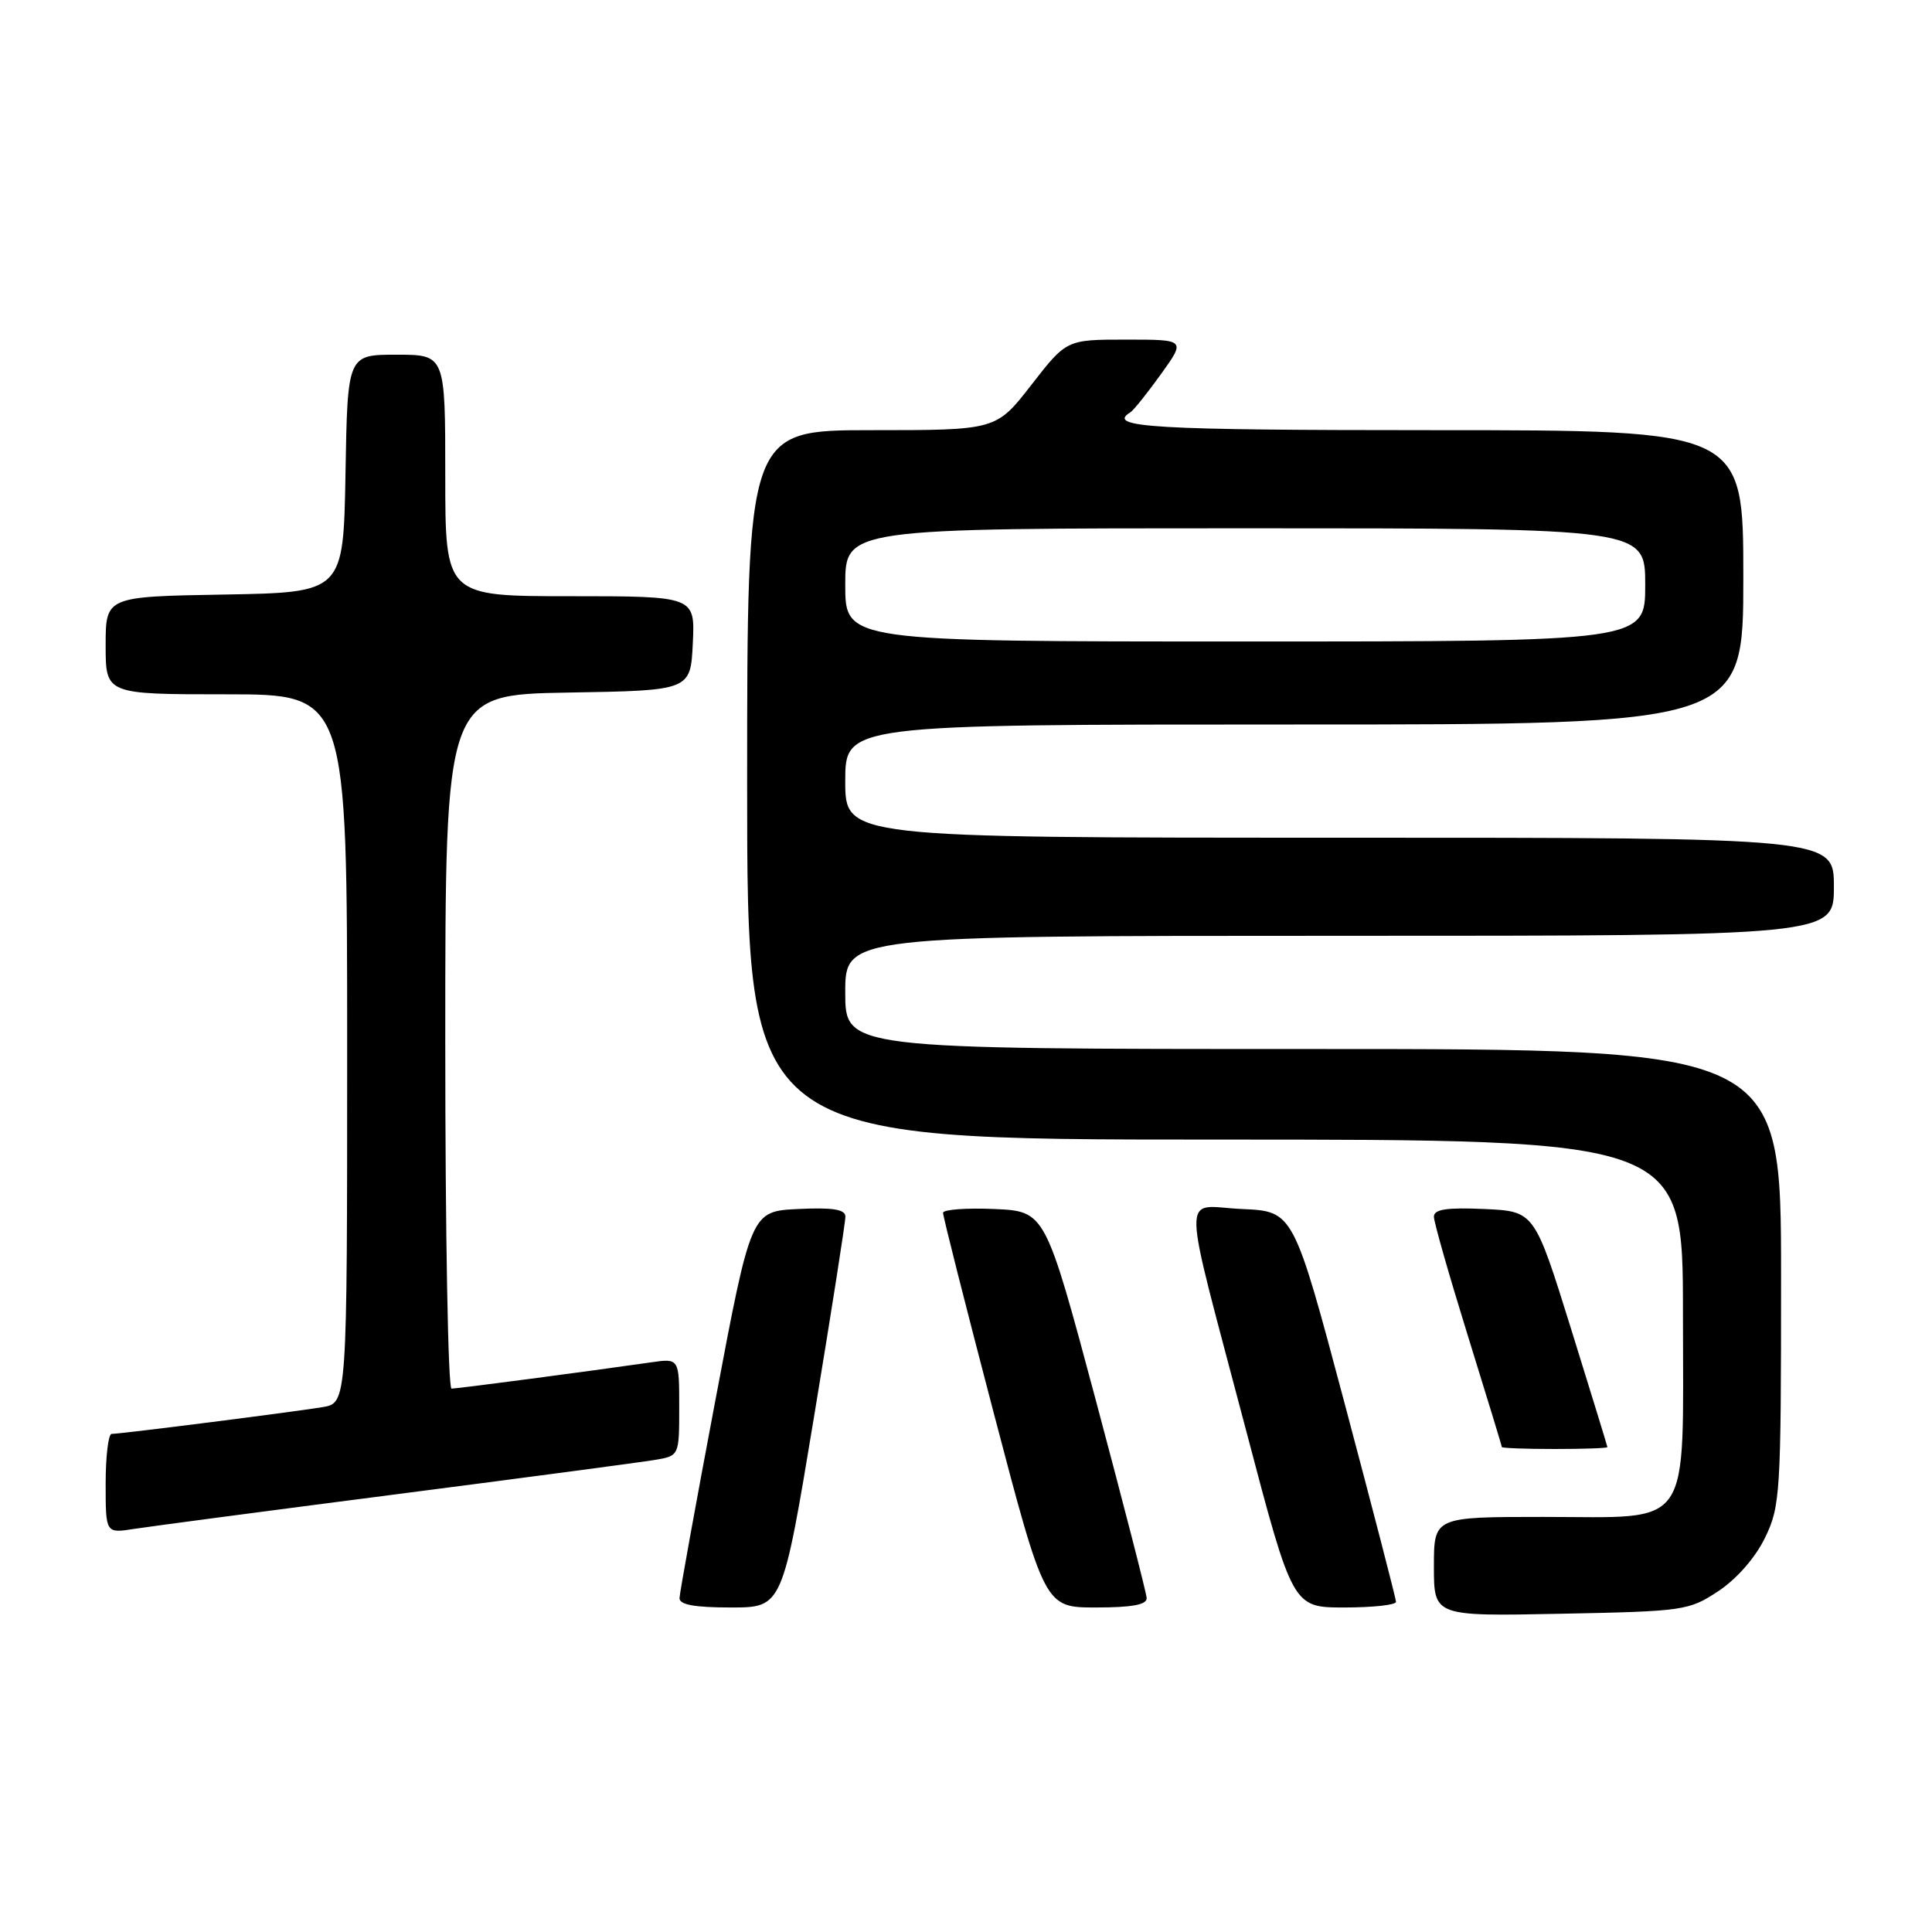 <?xml version="1.0" encoding="UTF-8" standalone="no"?>
<!DOCTYPE svg PUBLIC "-//W3C//DTD SVG 1.1//EN" "http://www.w3.org/Graphics/SVG/1.1/DTD/svg11.dtd" >
<svg xmlns="http://www.w3.org/2000/svg" xmlns:xlink="http://www.w3.org/1999/xlink" version="1.1" viewBox="0 0 256 256">
 <g >
 <path fill="currentColor"
d=" M 227.71 210.82 C 230.14 209.20 232.60 206.39 233.88 203.75 C 235.90 199.58 236.00 197.90 236.00 169.18 C 236.00 139.00 236.00 139.00 174.00 139.00 C 112.00 139.00 112.00 139.00 112.00 131.50 C 112.00 124.00 112.00 124.00 177.50 124.00 C 243.00 124.00 243.00 124.00 243.00 117.50 C 243.00 111.00 243.00 111.00 177.50 111.00 C 112.00 111.00 112.00 111.00 112.00 103.50 C 112.00 96.00 112.00 96.00 171.50 96.00 C 231.00 96.00 231.00 96.00 231.00 76.50 C 231.00 57.00 231.00 57.00 190.00 57.00 C 152.74 57.00 146.54 56.64 149.77 54.64 C 150.20 54.38 152.02 52.10 153.83 49.58 C 157.12 45.00 157.12 45.00 149.22 45.00 C 141.32 45.00 141.32 45.00 136.66 51.00 C 132.00 57.00 132.00 57.00 115.50 57.00 C 99.00 57.00 99.00 57.00 99.00 104.00 C 99.00 151.00 99.00 151.00 161.00 151.00 C 223.00 151.00 223.00 151.00 223.00 174.00 C 223.00 203.17 224.49 201.00 204.50 201.00 C 190.00 201.00 190.00 201.00 190.00 207.58 C 190.00 214.17 190.00 214.17 206.83 213.83 C 223.14 213.51 223.78 213.42 227.71 210.82 Z  M 107.86 187.75 C 110.16 173.86 112.03 161.92 112.02 161.20 C 112.01 160.25 110.35 159.98 105.76 160.20 C 99.52 160.50 99.52 160.50 94.80 185.50 C 92.20 199.25 90.06 211.06 90.04 211.75 C 90.01 212.63 92.01 213.00 96.84 213.00 C 103.68 213.00 103.68 213.00 107.86 187.75 Z  M 151.94 211.75 C 151.90 211.06 148.86 199.25 145.19 185.50 C 138.50 160.50 138.50 160.50 131.75 160.20 C 128.04 160.04 124.98 160.27 124.96 160.70 C 124.94 161.14 127.97 173.09 131.68 187.25 C 138.44 213.00 138.44 213.00 145.22 213.00 C 150.01 213.00 151.98 212.63 151.94 211.75 Z  M 184.98 212.25 C 184.97 211.84 181.91 200.03 178.18 186.00 C 171.39 160.50 171.39 160.50 164.56 160.20 C 156.45 159.85 156.38 156.35 165.17 189.75 C 171.29 213.00 171.29 213.00 178.15 213.00 C 181.92 213.00 184.99 212.66 184.98 212.25 Z  M 52.50 198.00 C 69.55 195.80 84.96 193.75 86.75 193.45 C 90.00 192.91 90.00 192.91 90.00 186.44 C 90.00 179.98 90.00 179.98 86.25 180.52 C 77.69 181.75 60.59 184.00 59.83 184.00 C 59.37 184.00 59.00 163.31 59.00 138.02 C 59.00 92.05 59.00 92.05 75.25 91.77 C 91.50 91.50 91.50 91.50 91.80 85.25 C 92.10 79.00 92.10 79.00 75.55 79.00 C 59.00 79.00 59.00 79.00 59.00 63.00 C 59.00 47.00 59.00 47.00 52.53 47.00 C 46.05 47.00 46.05 47.00 45.78 62.75 C 45.50 78.50 45.50 78.50 29.75 78.78 C 14.00 79.05 14.00 79.05 14.00 85.53 C 14.00 92.00 14.00 92.00 30.00 92.00 C 46.00 92.00 46.00 92.00 46.00 138.95 C 46.00 185.91 46.00 185.91 42.75 186.45 C 39.00 187.08 15.98 190.00 14.79 190.00 C 14.36 190.00 14.00 192.96 14.00 196.59 C 14.00 203.18 14.00 203.18 17.75 202.59 C 19.81 202.27 35.45 200.20 52.50 198.00 Z  M 212.99 191.75 C 212.98 191.61 210.80 184.53 208.15 176.00 C 203.32 160.50 203.32 160.50 196.66 160.20 C 191.68 159.98 190.00 160.24 190.00 161.22 C 190.00 161.94 192.03 169.04 194.50 177.00 C 196.97 184.96 199.00 191.59 199.00 191.74 C 199.00 191.88 202.15 192.00 206.00 192.00 C 209.85 192.00 212.99 191.89 212.99 191.75 Z  M 112.00 77.50 C 112.00 70.00 112.00 70.00 165.00 70.00 C 218.00 70.00 218.00 70.00 218.00 77.50 C 218.00 85.00 218.00 85.00 165.00 85.00 C 112.00 85.00 112.00 85.00 112.00 77.50 Z "/>
</g>
</svg>